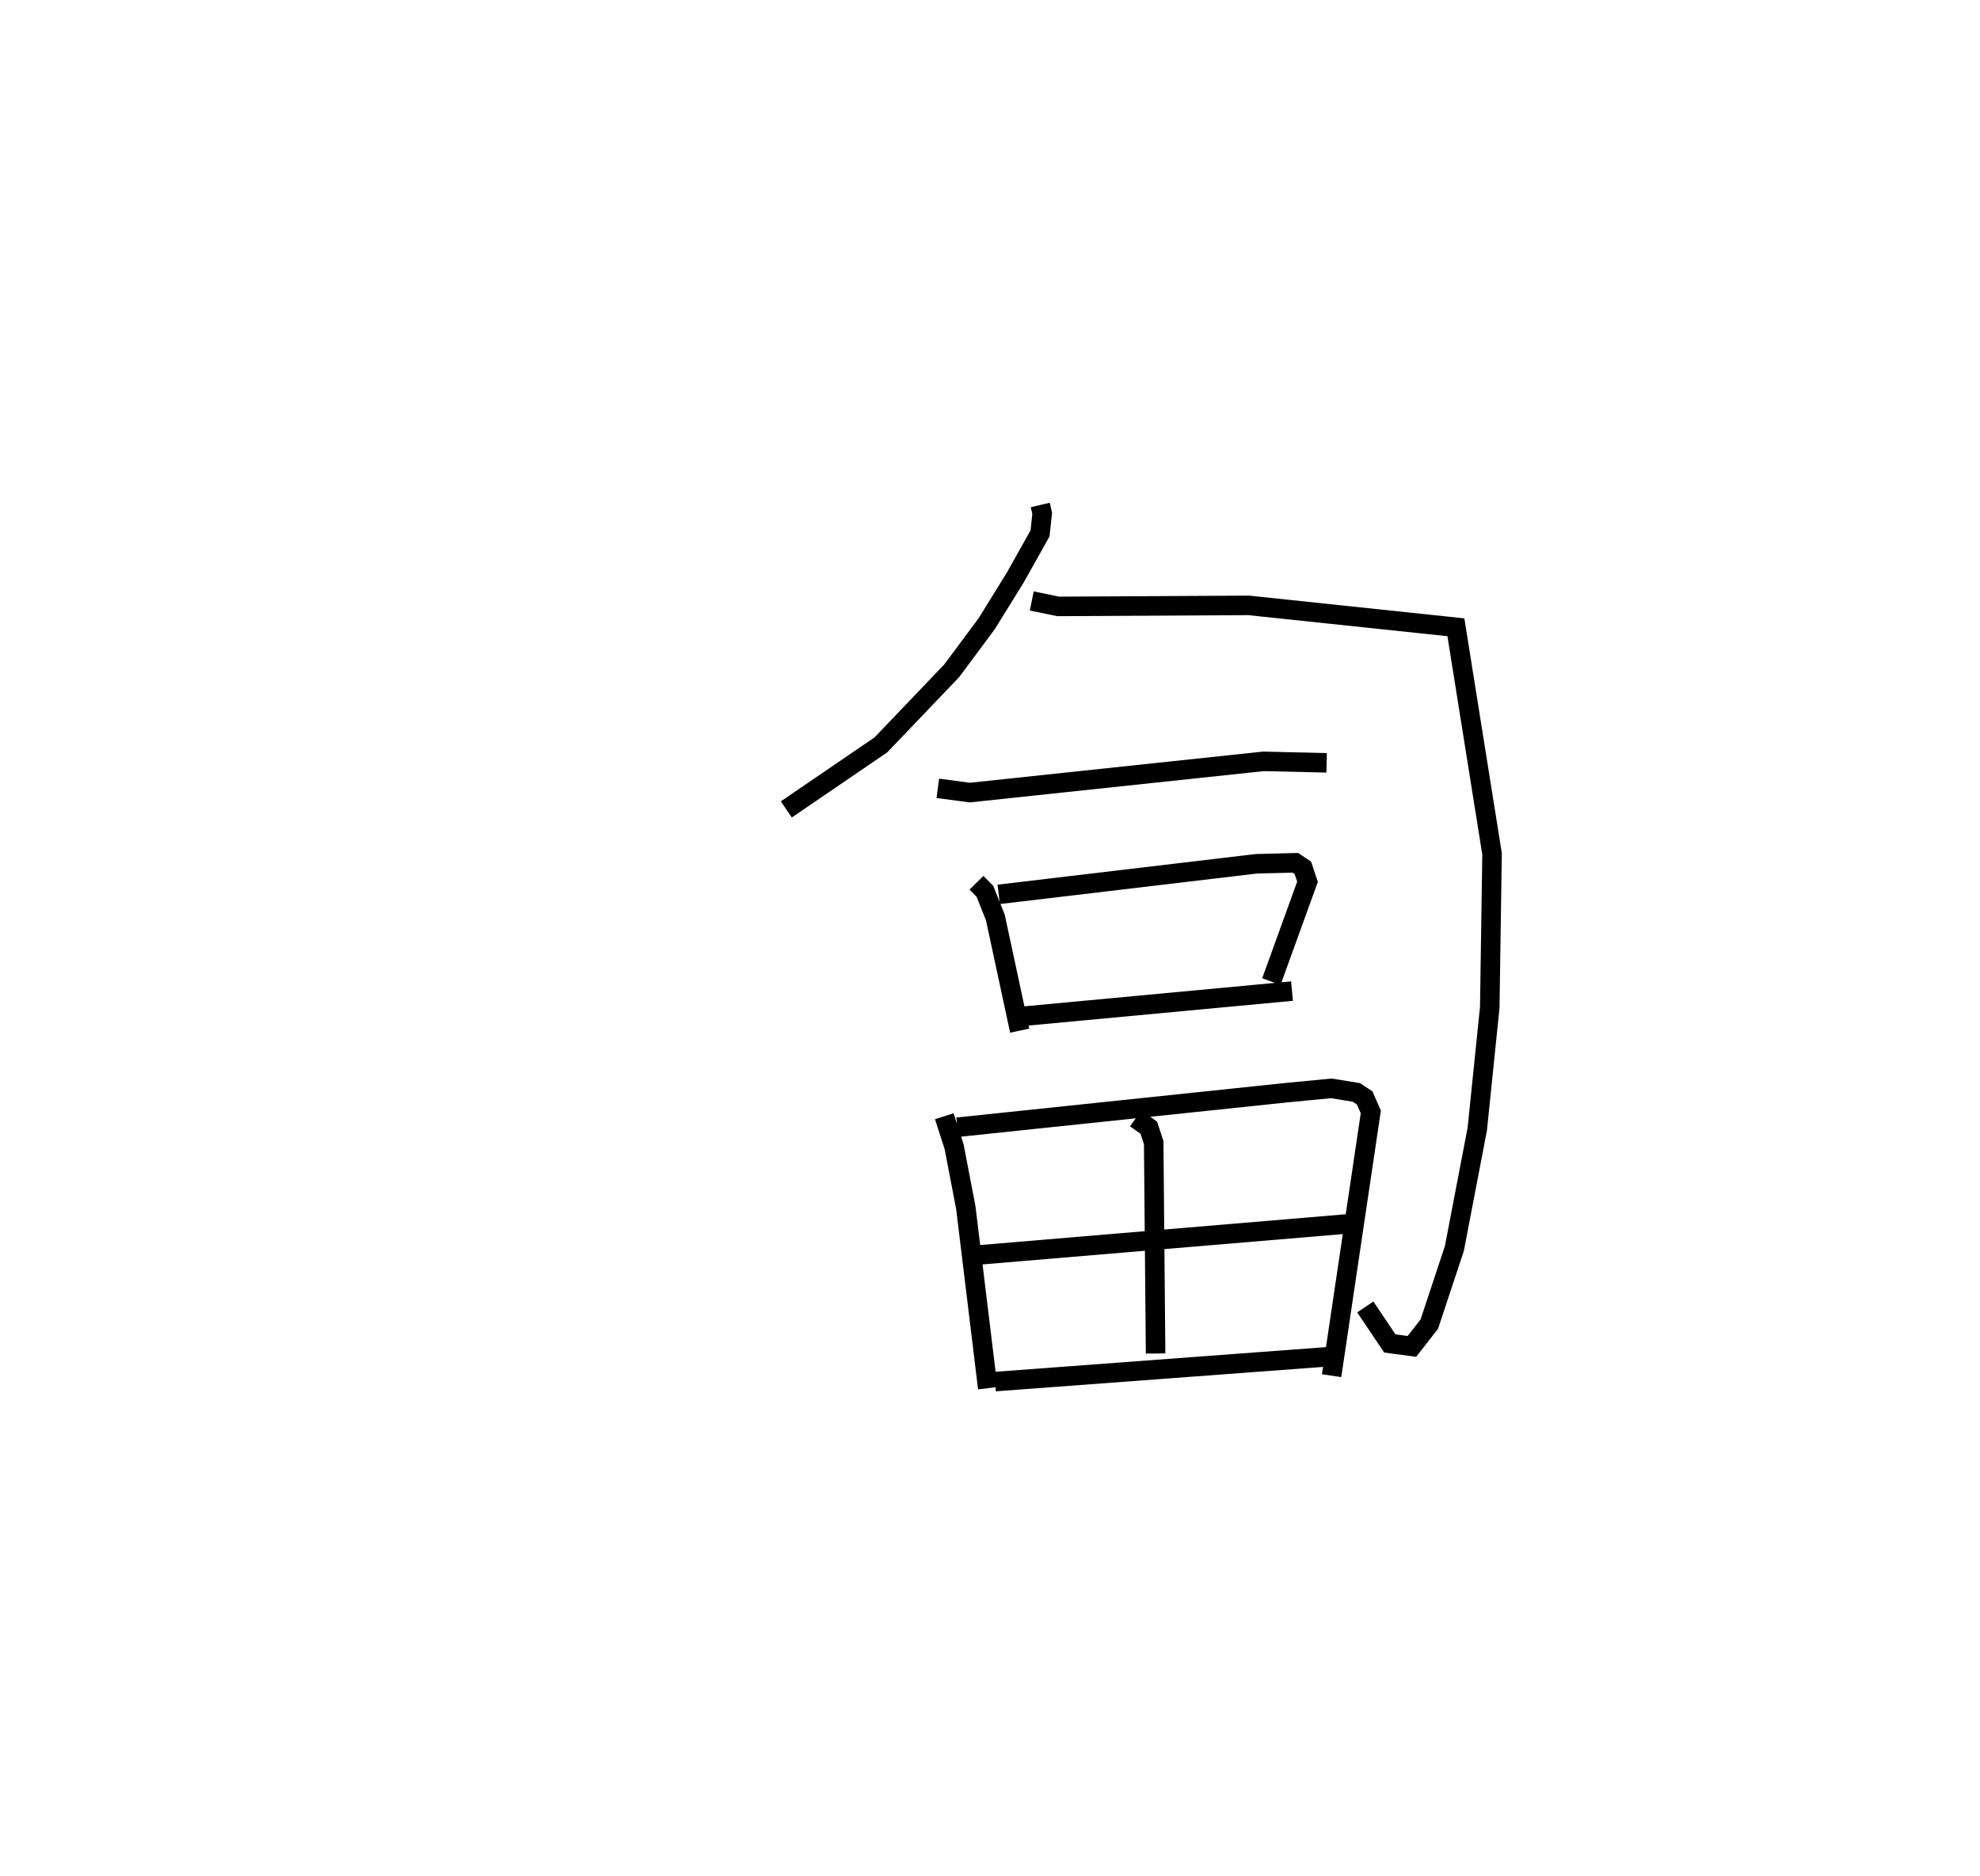 <?xml version="1.0" encoding="utf-8" ?>
<svg baseProfile="full" height="96.137" version="1.1" width="101.45" xmlns="http://www.w3.org/2000/svg" xmlns:ev="http://www.w3.org/2001/xml-events" xmlns:xlink="http://www.w3.org/1999/xlink"><defs /><rect fill="white" height="96.137" width="101.45" x="0" y="0" /><path d="M25,25 m0.0,0.0 m28.3,0.877 l0.099,0.426 -0.11,1.03 l-1.268,2.261 -1.465,2.366 l-1.796,2.417 -3.628,3.795 l-4.843,3.306 m12.576,-10.682 l1.36,0.279 9.757,-0.053 l10.614,1.122 1.853,11.613 l-0.118,7.863 -0.639,6.236 l-1.174,6.121 -1.284,3.876 l-0.892,1.143 -1.132,-0.153 l-1.257,-1.869 m-21.902,-26.577 l1.641,0.218 15.041,-1.6 l3.239,0.075 m-17.94,6.146 l0.434,0.442 0.533,1.34 l1.246,5.797 m-1.074,-6.984 l13.21,-1.568 1.986,-0.05 l0.388,0.259 0.238,0.713 l-1.851,5.113 m-12.759,1.783 l13.815,-1.293 m-17.816,6.413 l0.505,1.567 0.598,3.114 l1.125,9.255 m-1.557,-13.372 l16.869,-1.772 2.29,-0.22 l1.282,0.207 0.426,0.28 l0.316,0.72 -2.008,13.516 m-10.036,-13.187 l0.67,0.481 0.25,0.764 l0.097,10.806 m-8.983,-5.057 l18.84,-1.587 m-18.081,8.083 l17.166,-1.281 " fill="none" stroke="black" stroke-width="1" /></svg>